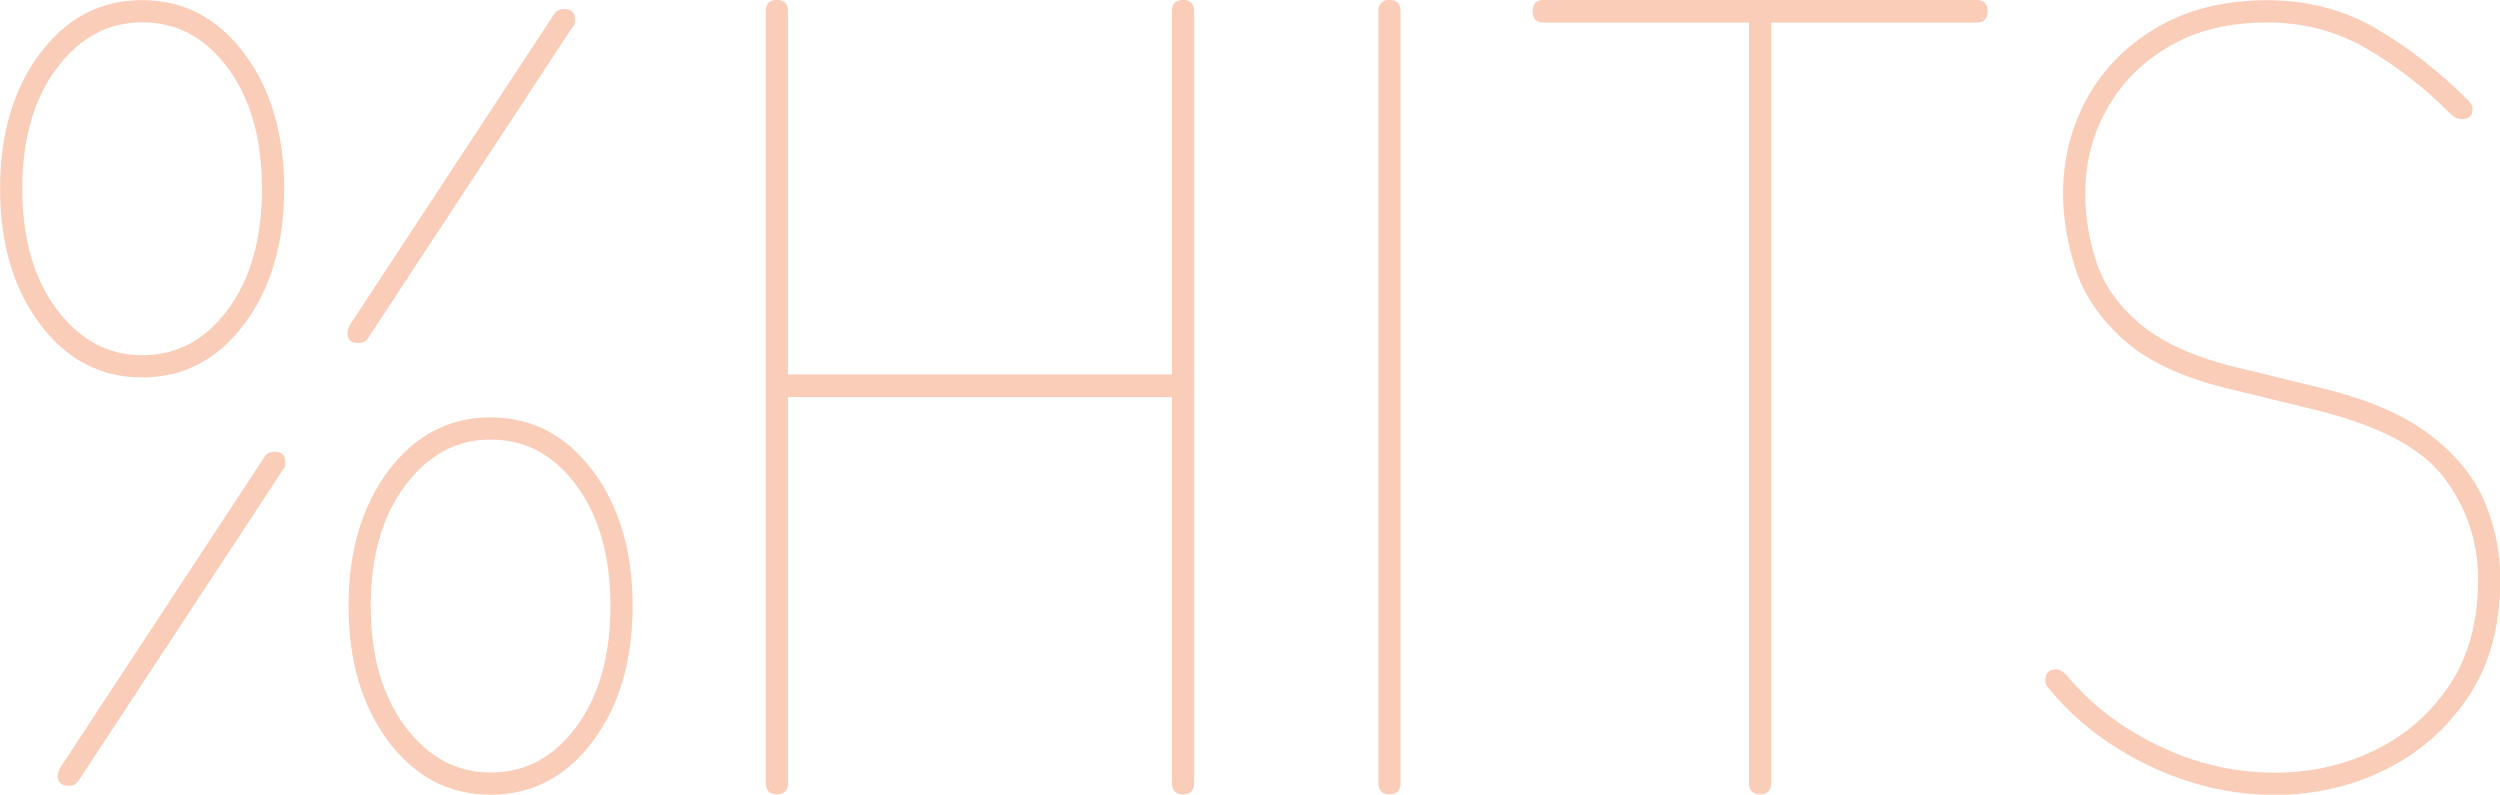 <?xml version="1.0" encoding="UTF-8" standalone="no"?><!DOCTYPE svg PUBLIC "-//W3C//DTD SVG 1.1//EN" "http://www.w3.org/Graphics/SVG/1.1/DTD/svg11.dtd"><svg width="100%" height="100%" viewBox="0 0 3508 1115" version="1.1" xmlns="http://www.w3.org/2000/svg" xmlns:xlink="http://www.w3.org/1999/xlink" xml:space="preserve" xmlns:serif="http://www.serif.com/" style="fill-rule:evenodd;clip-rule:evenodd;stroke-linejoin:round;stroke-miterlimit:2;"><g transform="matrix(1,0,0,1,0,-682.759)"><g transform="matrix(1.325,0,0,1.325,-824.37,-731.224)"><path d="M772.672,1466.87C728.797,1466.87 692.756,1448.06 664.551,1410.45C636.346,1372.85 622.243,1325.05 622.243,1267.08C622.243,1209.1 636.346,1161.31 664.551,1123.7C692.756,1086.09 728.797,1067.29 772.672,1067.29C816.547,1067.29 852.587,1086.09 880.792,1123.7C908.998,1161.31 923.1,1209.1 923.1,1267.08C923.1,1325.05 908.998,1372.85 880.792,1410.45C852.587,1448.06 816.547,1466.87 772.672,1466.87ZM1001.84,1430.43C994.006,1430.43 990.088,1426.91 990.088,1419.86C990.088,1419.07 990.284,1417.9 990.676,1416.33C991.067,1414.76 991.655,1413.2 992.439,1411.63L1208.68,1082.57C1211.03,1078.65 1214.56,1076.69 1219.26,1076.69C1227.09,1076.69 1231.01,1080.22 1231.01,1087.27L1231.01,1090.79C1231.01,1092.36 1230.23,1093.93 1228.66,1095.49L1012.42,1424.56C1010.07,1428.47 1006.54,1430.43 1001.84,1430.43ZM772.672,1443.36C809.495,1443.36 839.855,1427.1 863.752,1394.59C887.648,1362.07 899.596,1319.57 899.596,1267.08C899.596,1214.58 887.648,1172.08 863.752,1139.57C839.855,1107.05 809.495,1090.79 772.672,1090.79C736.632,1090.79 706.467,1107.05 682.179,1139.57C657.892,1172.08 645.748,1214.58 645.748,1267.08C645.748,1319.57 657.892,1362.07 682.179,1394.59C706.467,1427.1 736.632,1443.36 772.672,1443.36ZM1141.69,1908.75C1097.82,1908.75 1061.78,1889.94 1033.57,1852.34C1005.37,1814.73 991.263,1766.94 991.263,1708.96C991.263,1650.98 1005.37,1603.19 1033.57,1565.58C1061.78,1527.98 1097.82,1509.17 1141.69,1509.17C1185.57,1509.17 1221.61,1527.98 1249.81,1565.58C1278.02,1603.19 1292.12,1650.98 1292.12,1708.96C1292.12,1766.94 1278.02,1814.73 1249.81,1852.34C1221.61,1889.94 1185.57,1908.75 1141.69,1908.75ZM1141.69,1885.24C1178.52,1885.24 1208.88,1868.99 1232.77,1836.47C1256.67,1803.96 1268.62,1761.45 1268.62,1708.96C1268.62,1656.47 1256.67,1613.96 1232.77,1581.45C1208.88,1548.93 1178.52,1532.68 1141.69,1532.68C1105.65,1532.68 1075.49,1548.93 1051.2,1581.45C1026.91,1613.96 1014.77,1656.47 1014.77,1708.96C1014.77,1761.45 1026.91,1803.96 1051.2,1836.47C1075.49,1868.99 1105.65,1885.24 1141.69,1885.24ZM695.107,1899.35C687.272,1899.35 683.355,1895.82 683.355,1888.77C683.355,1887.99 683.551,1886.81 683.942,1885.24C684.334,1883.68 684.922,1882.11 685.705,1880.54L901.946,1551.48C904.297,1547.56 907.822,1545.61 912.523,1545.61C920.358,1545.61 924.276,1549.13 924.276,1556.18L924.276,1559.71C924.276,1561.27 923.492,1562.84 921.925,1564.41L705.684,1893.47C703.334,1897.39 699.808,1899.35 695.107,1899.35Z" style="fill:rgb(250,205,185);fill-rule:nonzero;"/></g><g transform="matrix(1.325,0,0,1.355,-824.37,-776.284)"><path d="M1444.9,1899.35C1437.07,1899.35 1433.15,1895.43 1433.15,1887.6L1433.15,1088.44C1433.15,1080.61 1437.07,1076.69 1444.9,1076.69C1452.74,1076.69 1456.65,1080.61 1456.65,1088.44L1456.65,1464.51L1863.28,1464.51L1863.28,1088.44C1863.28,1080.61 1867.2,1076.69 1875.03,1076.69C1882.87,1076.69 1886.78,1080.61 1886.78,1088.44L1886.78,1887.6C1886.78,1895.43 1882.87,1899.35 1875.03,1899.35C1867.2,1899.35 1863.28,1895.43 1863.28,1887.6L1863.28,1488.02L1456.65,1488.02L1456.65,1887.6C1456.65,1895.43 1452.74,1899.35 1444.9,1899.35Z" style="fill:rgb(250,205,185);fill-rule:nonzero;"/></g><g transform="matrix(1.325,0,0,1.355,-824.37,-776.284)"><path d="M2093.62,1899.35C2085.79,1899.35 2081.87,1895.43 2081.87,1887.6L2081.87,1088.44C2081.87,1080.61 2085.79,1076.69 2093.62,1076.69C2101.46,1076.69 2105.38,1080.61 2105.38,1088.44L2105.38,1887.6C2105.38,1895.43 2101.46,1899.35 2093.62,1899.35Z" style="fill:rgb(250,205,185);fill-rule:nonzero;"/></g><g transform="matrix(1.325,0,0,1.355,-824.37,-776.284)"><path d="M2486.15,1899.35C2478.31,1899.35 2474.4,1895.43 2474.4,1887.6L2474.4,1100.19L2256.98,1100.19C2249.14,1100.19 2245.23,1096.28 2245.23,1088.44C2245.23,1080.61 2249.14,1076.69 2256.98,1076.69L2715.32,1076.69C2723.15,1076.69 2727.07,1080.61 2727.07,1088.44C2727.07,1096.28 2723.15,1100.19 2715.32,1100.19L2497.9,1100.19L2497.9,1887.6C2497.9,1895.43 2493.98,1899.35 2486.15,1899.35Z" style="fill:rgb(250,205,185);fill-rule:nonzero;"/></g><g transform="matrix(1.325,0,0,1.327,-824.37,-733.201)"><path d="M3031.45,1907.57C2985.23,1907.57 2940.57,1897.19 2897.48,1876.43C2854.39,1855.67 2819.13,1828.44 2791.71,1794.75C2789.36,1792.4 2788.18,1789.66 2788.18,1786.53C2788.18,1778.69 2792.1,1774.77 2799.93,1774.77C2803.07,1774.77 2806.59,1776.73 2810.51,1780.65C2835.58,1811.2 2867.9,1836.08 2907.47,1855.28C2947.03,1874.47 2988.36,1884.07 3031.45,1884.07C3069.06,1884.07 3104.12,1876.23 3136.64,1860.57C3169.15,1844.89 3195.59,1821.98 3215.96,1791.81C3236.33,1761.65 3246.52,1724.24 3246.52,1679.58C3246.52,1640.41 3234.77,1604.95 3211.26,1573.22C3187.76,1541.49 3142.71,1517.4 3076.11,1500.95L2979.74,1477.44C2931.95,1465.69 2895.52,1448.45 2870.45,1425.73C2845.38,1403.01 2828.53,1377.94 2819.91,1350.52C2811.29,1323.1 2806.98,1296.85 2806.98,1271.78C2806.98,1234.95 2815.6,1201.07 2832.84,1170.12C2850.08,1139.17 2874.95,1114.3 2907.47,1095.49C2939.98,1076.69 2978.57,1067.29 3023.23,1067.29C3066.32,1067.29 3105.1,1077.47 3139.57,1097.84C3174.05,1118.21 3206.17,1143.29 3235.94,1173.06C3239.08,1176.19 3240.64,1179.33 3240.64,1182.46C3240.64,1189.51 3236.72,1193.04 3228.89,1193.04C3224.97,1193.04 3221.06,1191.08 3217.14,1187.16C3189.72,1159.74 3160.14,1136.82 3128.41,1118.41C3096.68,1100 3061.62,1090.79 3023.23,1090.79C2983.27,1090.79 2948.99,1099.02 2920.39,1115.47C2891.8,1131.93 2869.66,1153.86 2853.99,1181.29C2838.32,1208.71 2830.49,1238.87 2830.49,1271.78C2830.49,1296.07 2834.41,1320.16 2842.24,1344.05C2850.08,1367.95 2865.16,1389.5 2887.49,1408.69C2909.82,1427.89 2942.14,1442.97 2984.44,1453.94L3080.81,1477.44C3129.39,1489.19 3167.39,1505.45 3194.81,1526.21C3222.23,1546.98 3241.62,1570.48 3252.98,1596.73C3264.34,1622.97 3270.02,1650.59 3270.02,1679.58C3270.02,1728.94 3258.66,1770.46 3235.94,1804.15C3213.22,1837.84 3183.84,1863.5 3147.8,1881.13C3111.76,1898.76 3072.98,1907.57 3031.45,1907.57Z" style="fill:rgb(250,205,185);fill-rule:nonzero;"/></g></g></svg>